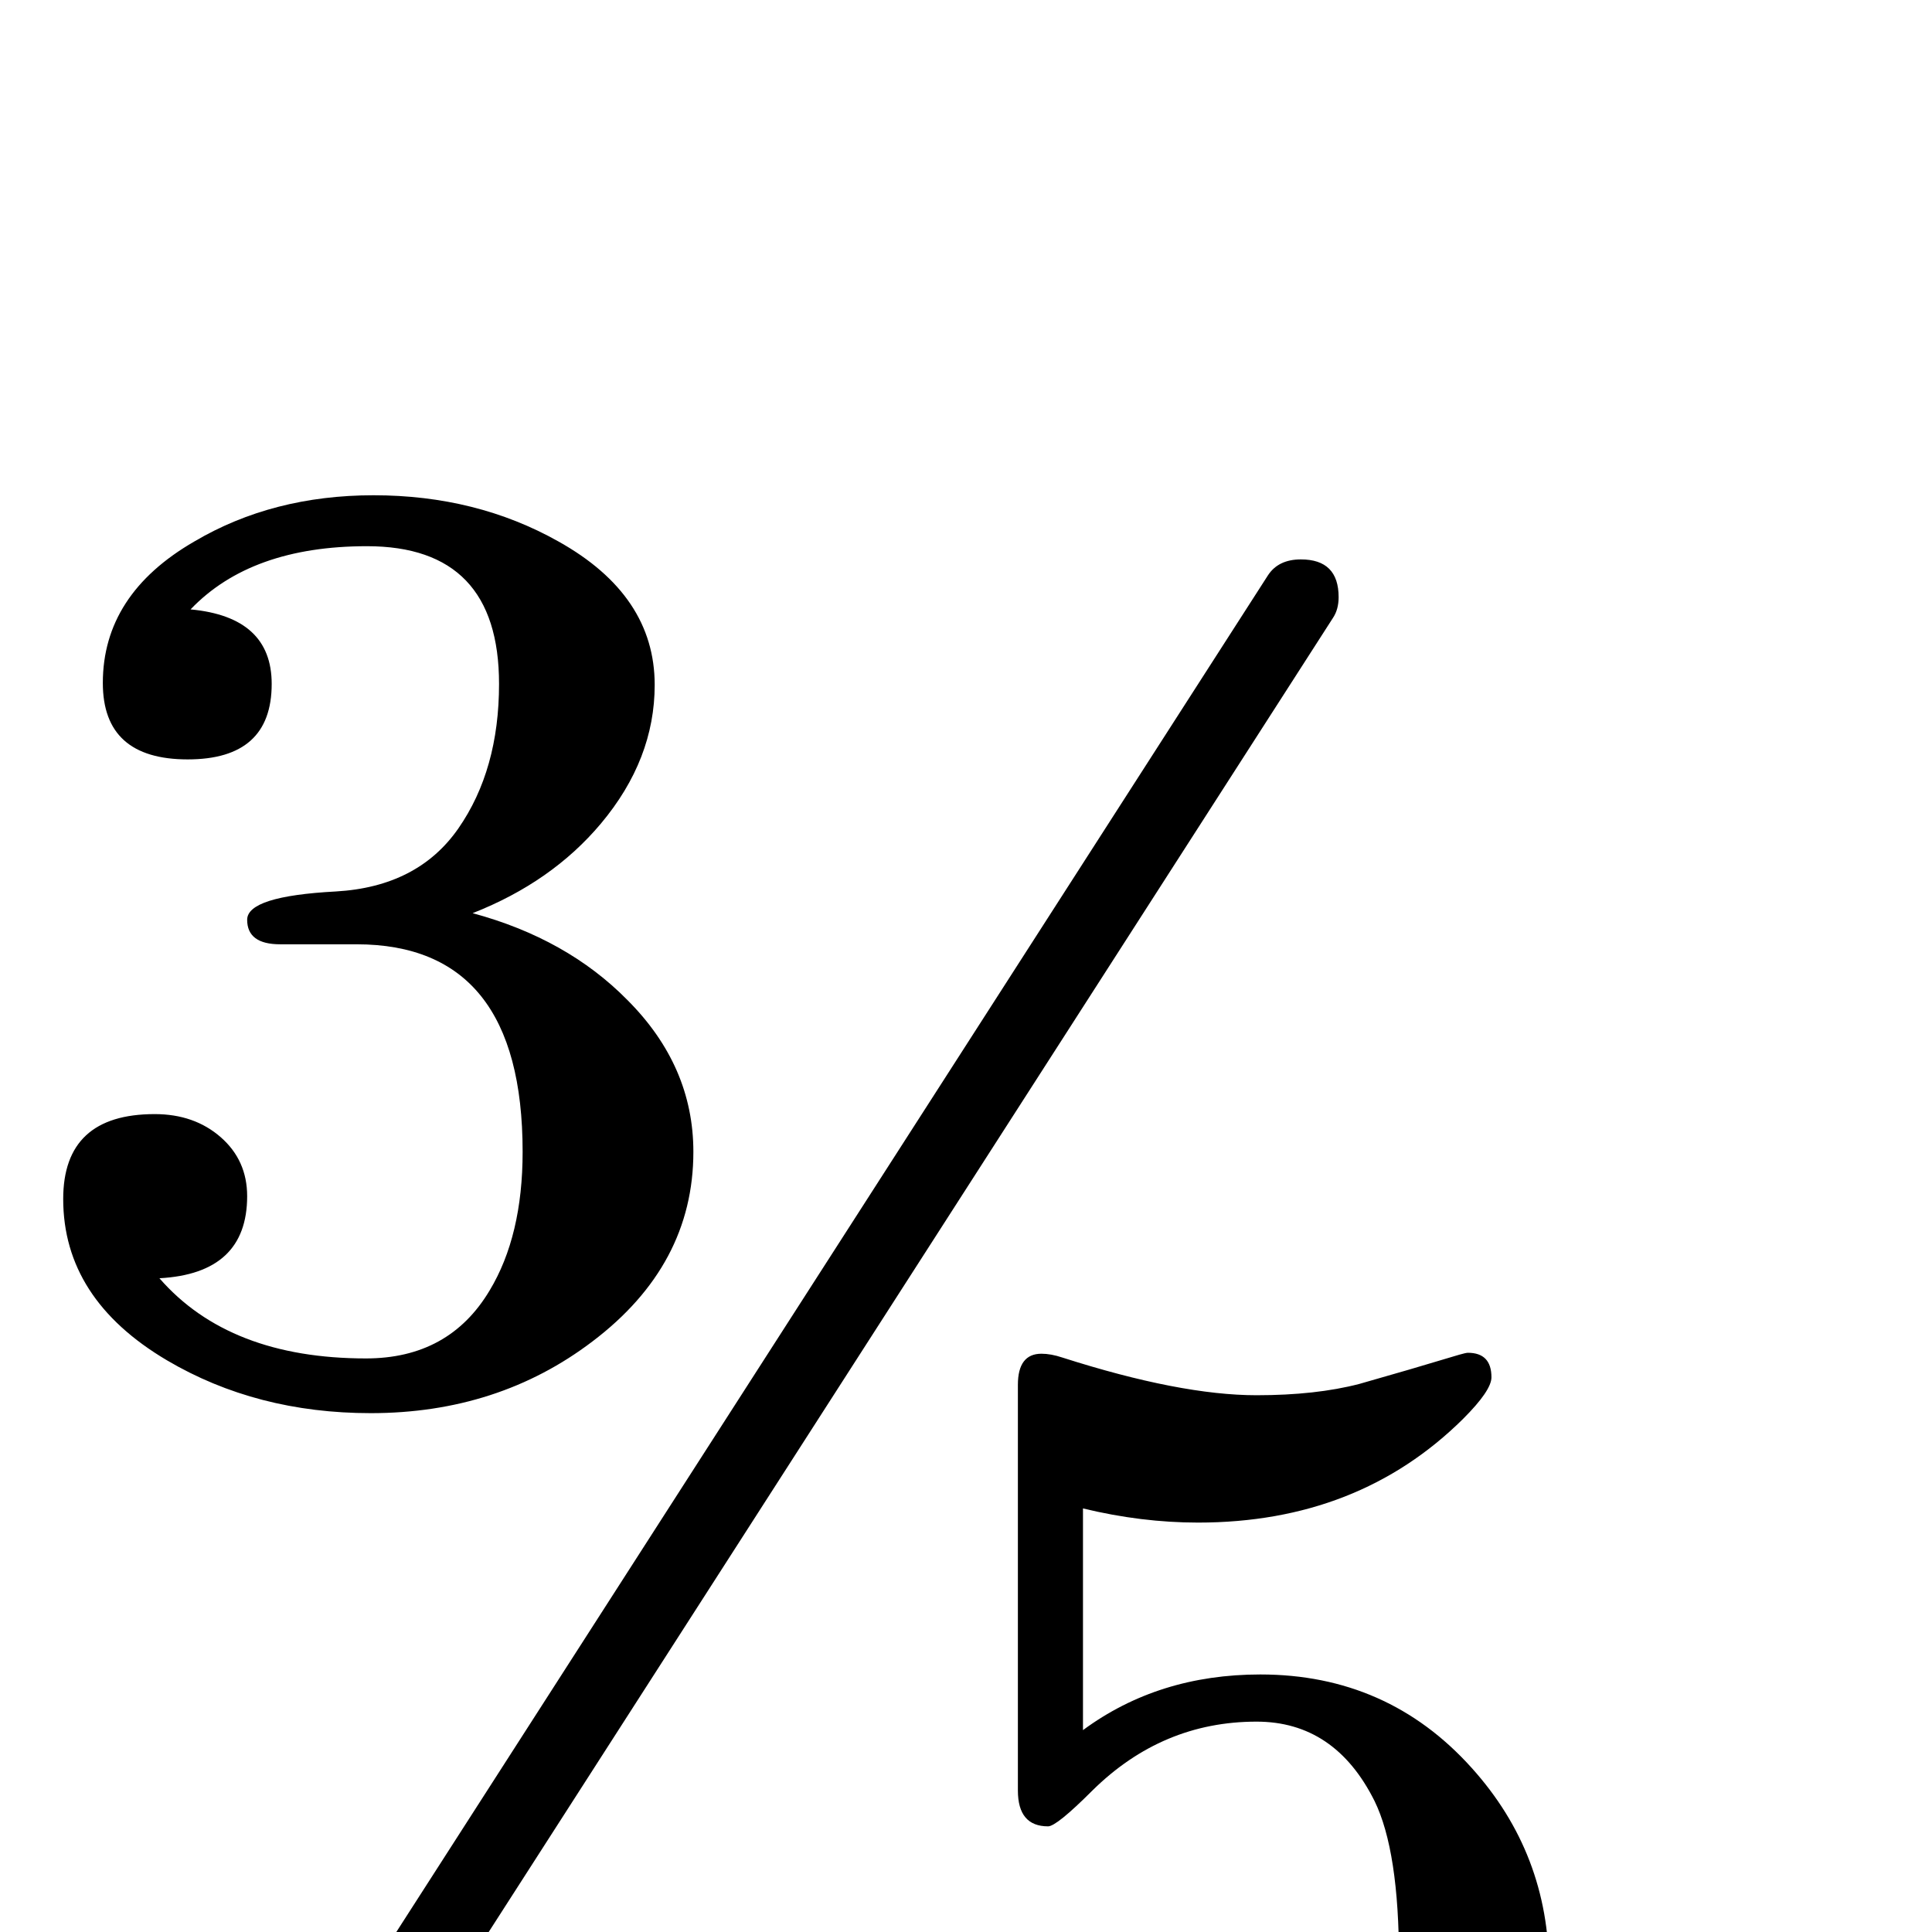 <?xml version="1.0" standalone="no"?>
<!DOCTYPE svg PUBLIC "-//W3C//DTD SVG 1.1//EN" "http://www.w3.org/Graphics/SVG/1.1/DTD/svg11.dtd" >
<svg viewBox="0 -442 2048 2048">
  <g transform="matrix(1 0 0 -1 0 1606)">
   <path fill="currentColor"
d="M1642 -40q0 -131 -102 -225t-248 -94q-120 0 -206.5 78t-86.5 185q0 84 86 84q37 0 63 -22t26 -56t-26 -56t-63 -22h-10q25 -58 84.5 -95.5t129.5 -37.5q103 0 159 86q35 54 35 185q0 116 -26 169q-42 84 -125 84q-100 0 -174 -73q-38 -38 -47 -38q-32 0 -32 38v430
q0 33 25 33q10 0 22 -4q125 -40 206 -40q63 0 109 12q53 15 106 31q7 2 9 2q25 0 25 -26q0 -14 -30 -44q-111 -110 -281 -110q-60 0 -122 15v-235q80 59 188 59q135 0 224 -99q82 -91 82 -214zM735 827q0 -120 -107 -201q-100 -76 -235 -76q-121 0 -216 56q-110 65 -110 171
q0 90 97 90q42 0 70 -24.5t28 -62.5q0 -82 -93 -87q74 -85 219 -85q88 0 131 72q35 58 35 147q0 220 -176 220h-81q-35 0 -35 26q0 25 94 30q87 5 130 67t43 153q0 146 -140 146q-123 0 -187 -67q86 -8 86 -79q0 -80 -89 -80q-90 0 -90 81q0 94 97 150q83 49 190 49
q109 0 196 -49q102 -57 102 -152q0 -79 -57 -147q-52 -62 -136 -95q100 -27 164 -92q70 -70 70 -161zM1419 1415q0 -13 -6 -22l-1071 -1667q-11 -17 -35 -17q-40 0 -40 40q0 13 6 22l1071 1667q11 17 35 17q40 0 40 -40z" />
  </g>

</svg>
